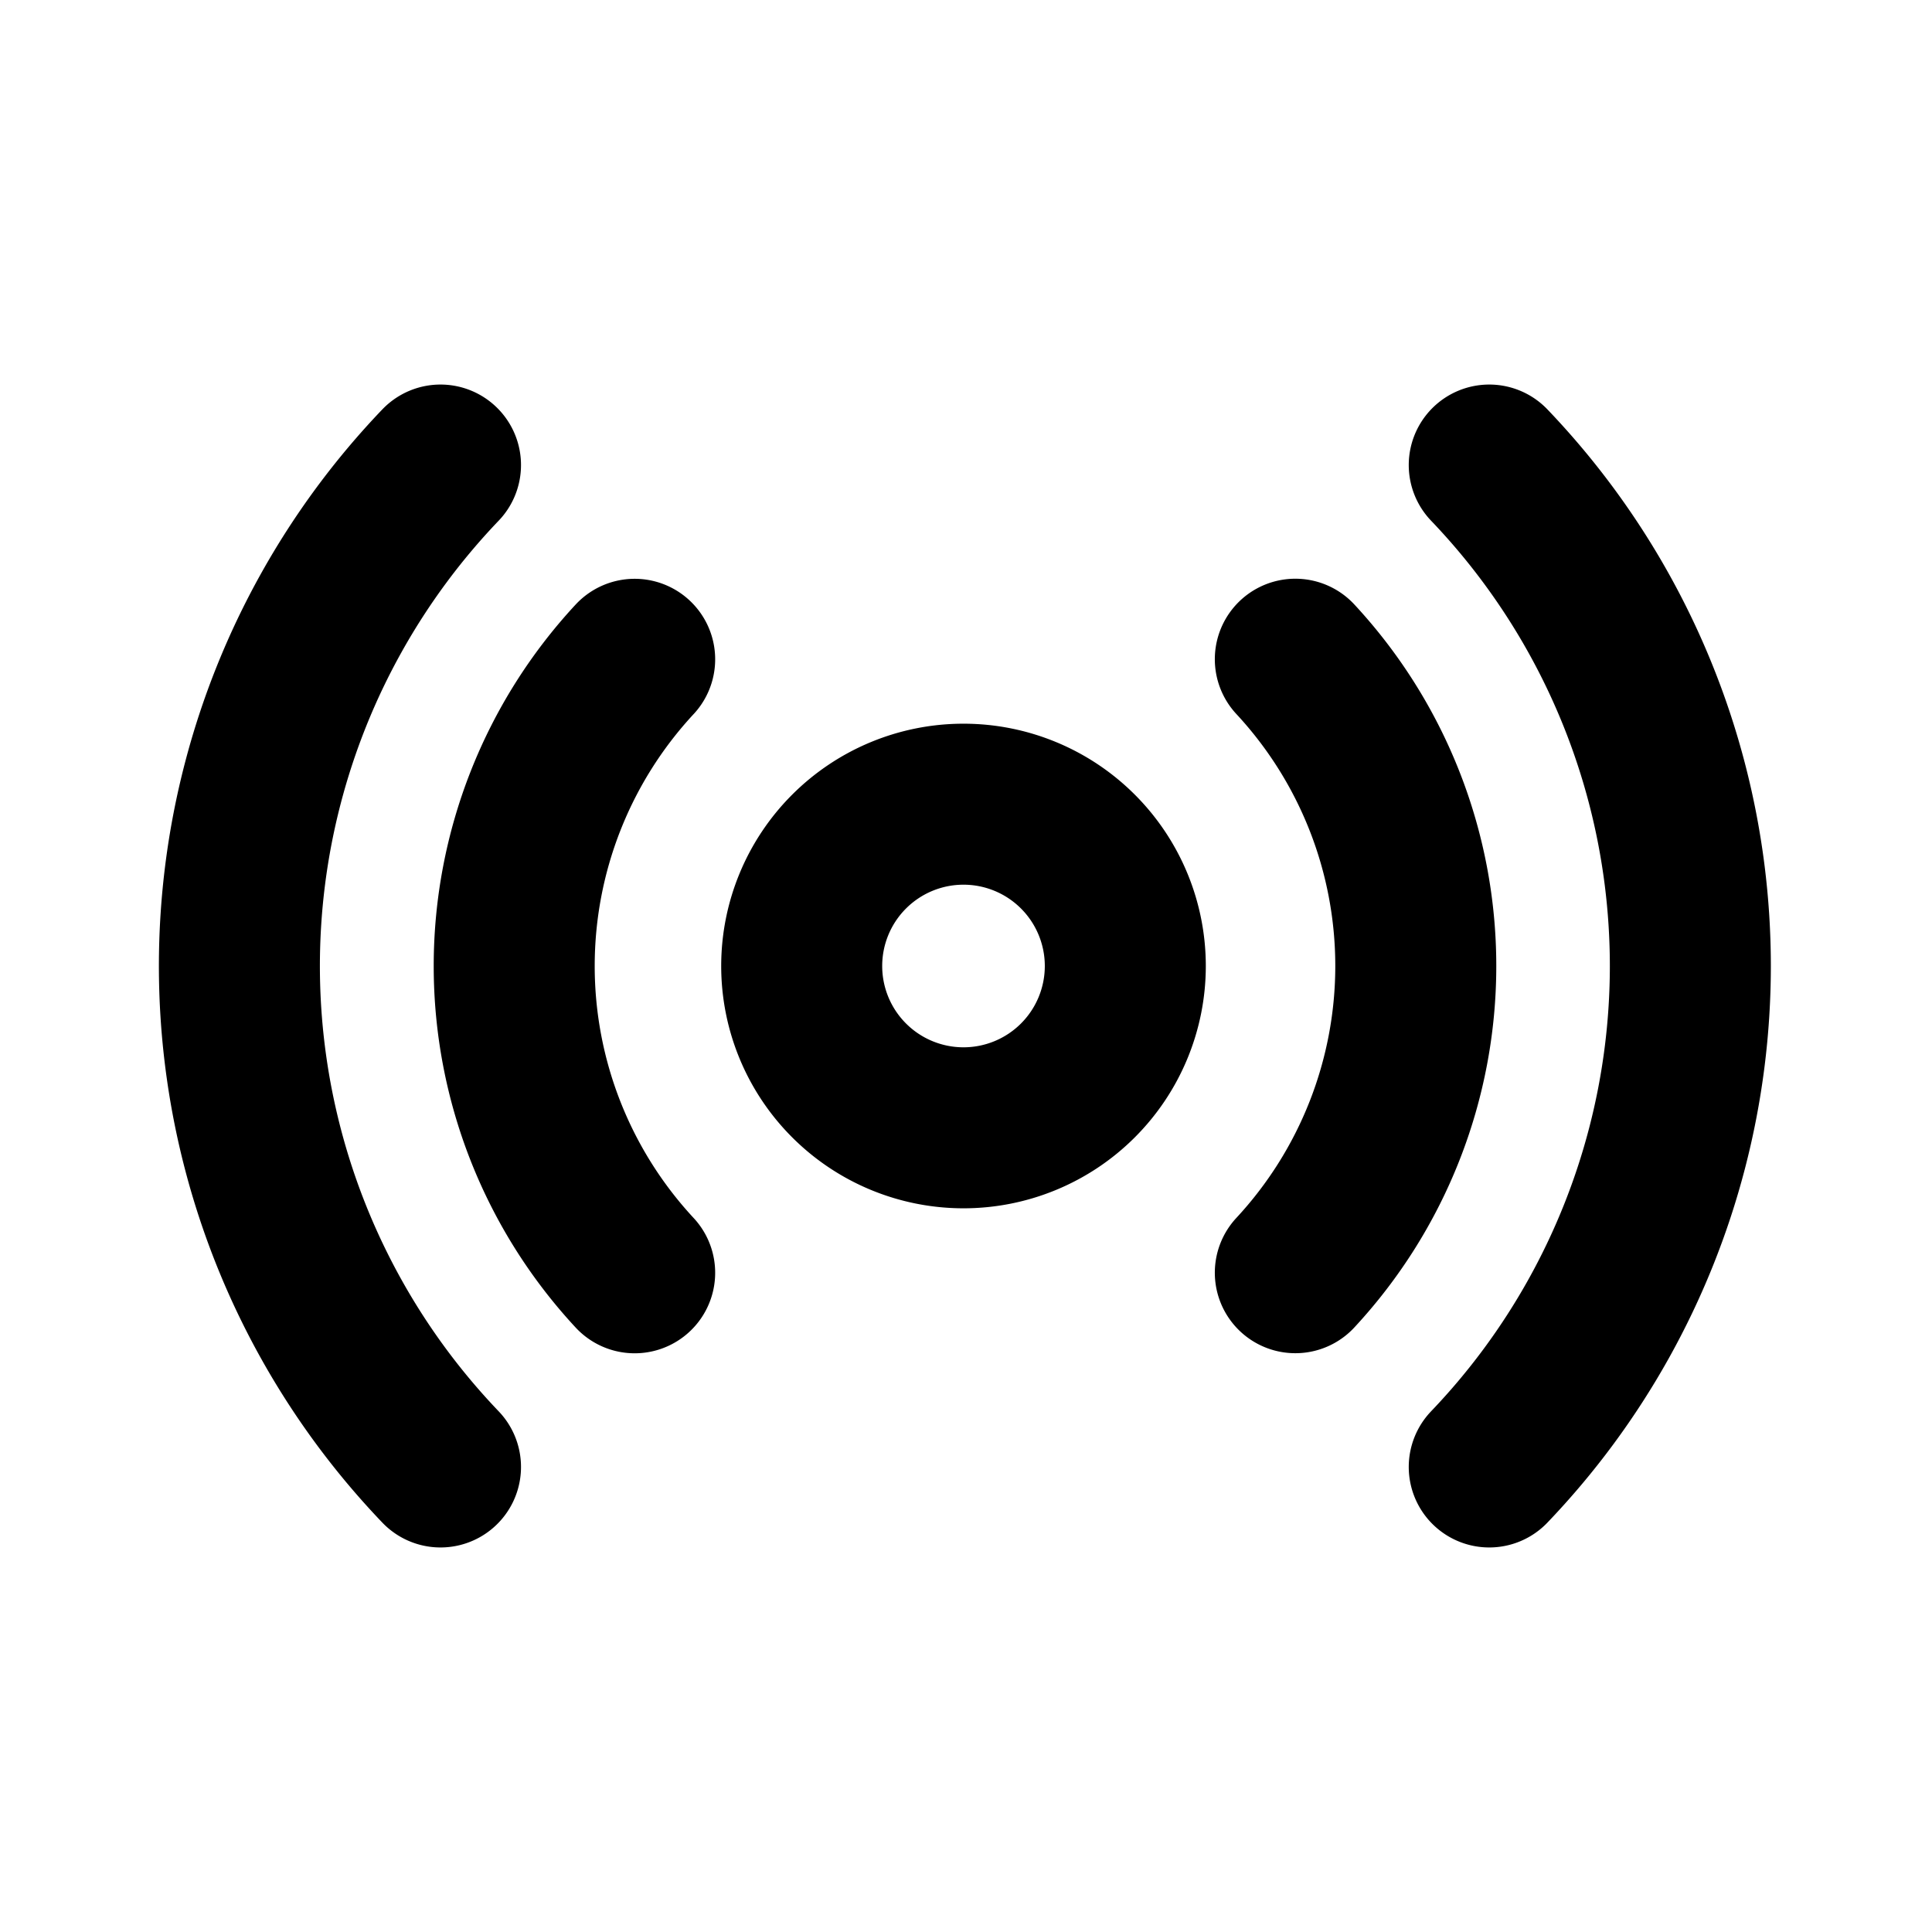<svg xmlns="http://www.w3.org/2000/svg" viewBox="0 0 24 24" width="24" height="24" stroke="currentColor" fill="none" stroke-linecap="round" stroke-linejoin="round" stroke-width="2">
  <path d="M11.969,14.01A2.01,2.01,0,1,1,13.979,12,2.01,2.01,0,0,1,11.969,14.01ZM18.5,18.223a9,9,0,0,0,0-12.446M16.091,15.81a5.6,5.6,0,0,0,0-7.621M5.472,5.777a9,9,0,0,0,0,12.446M7.884,8.19a5.6,5.6,0,0,0,0,7.621"/>
</svg>
